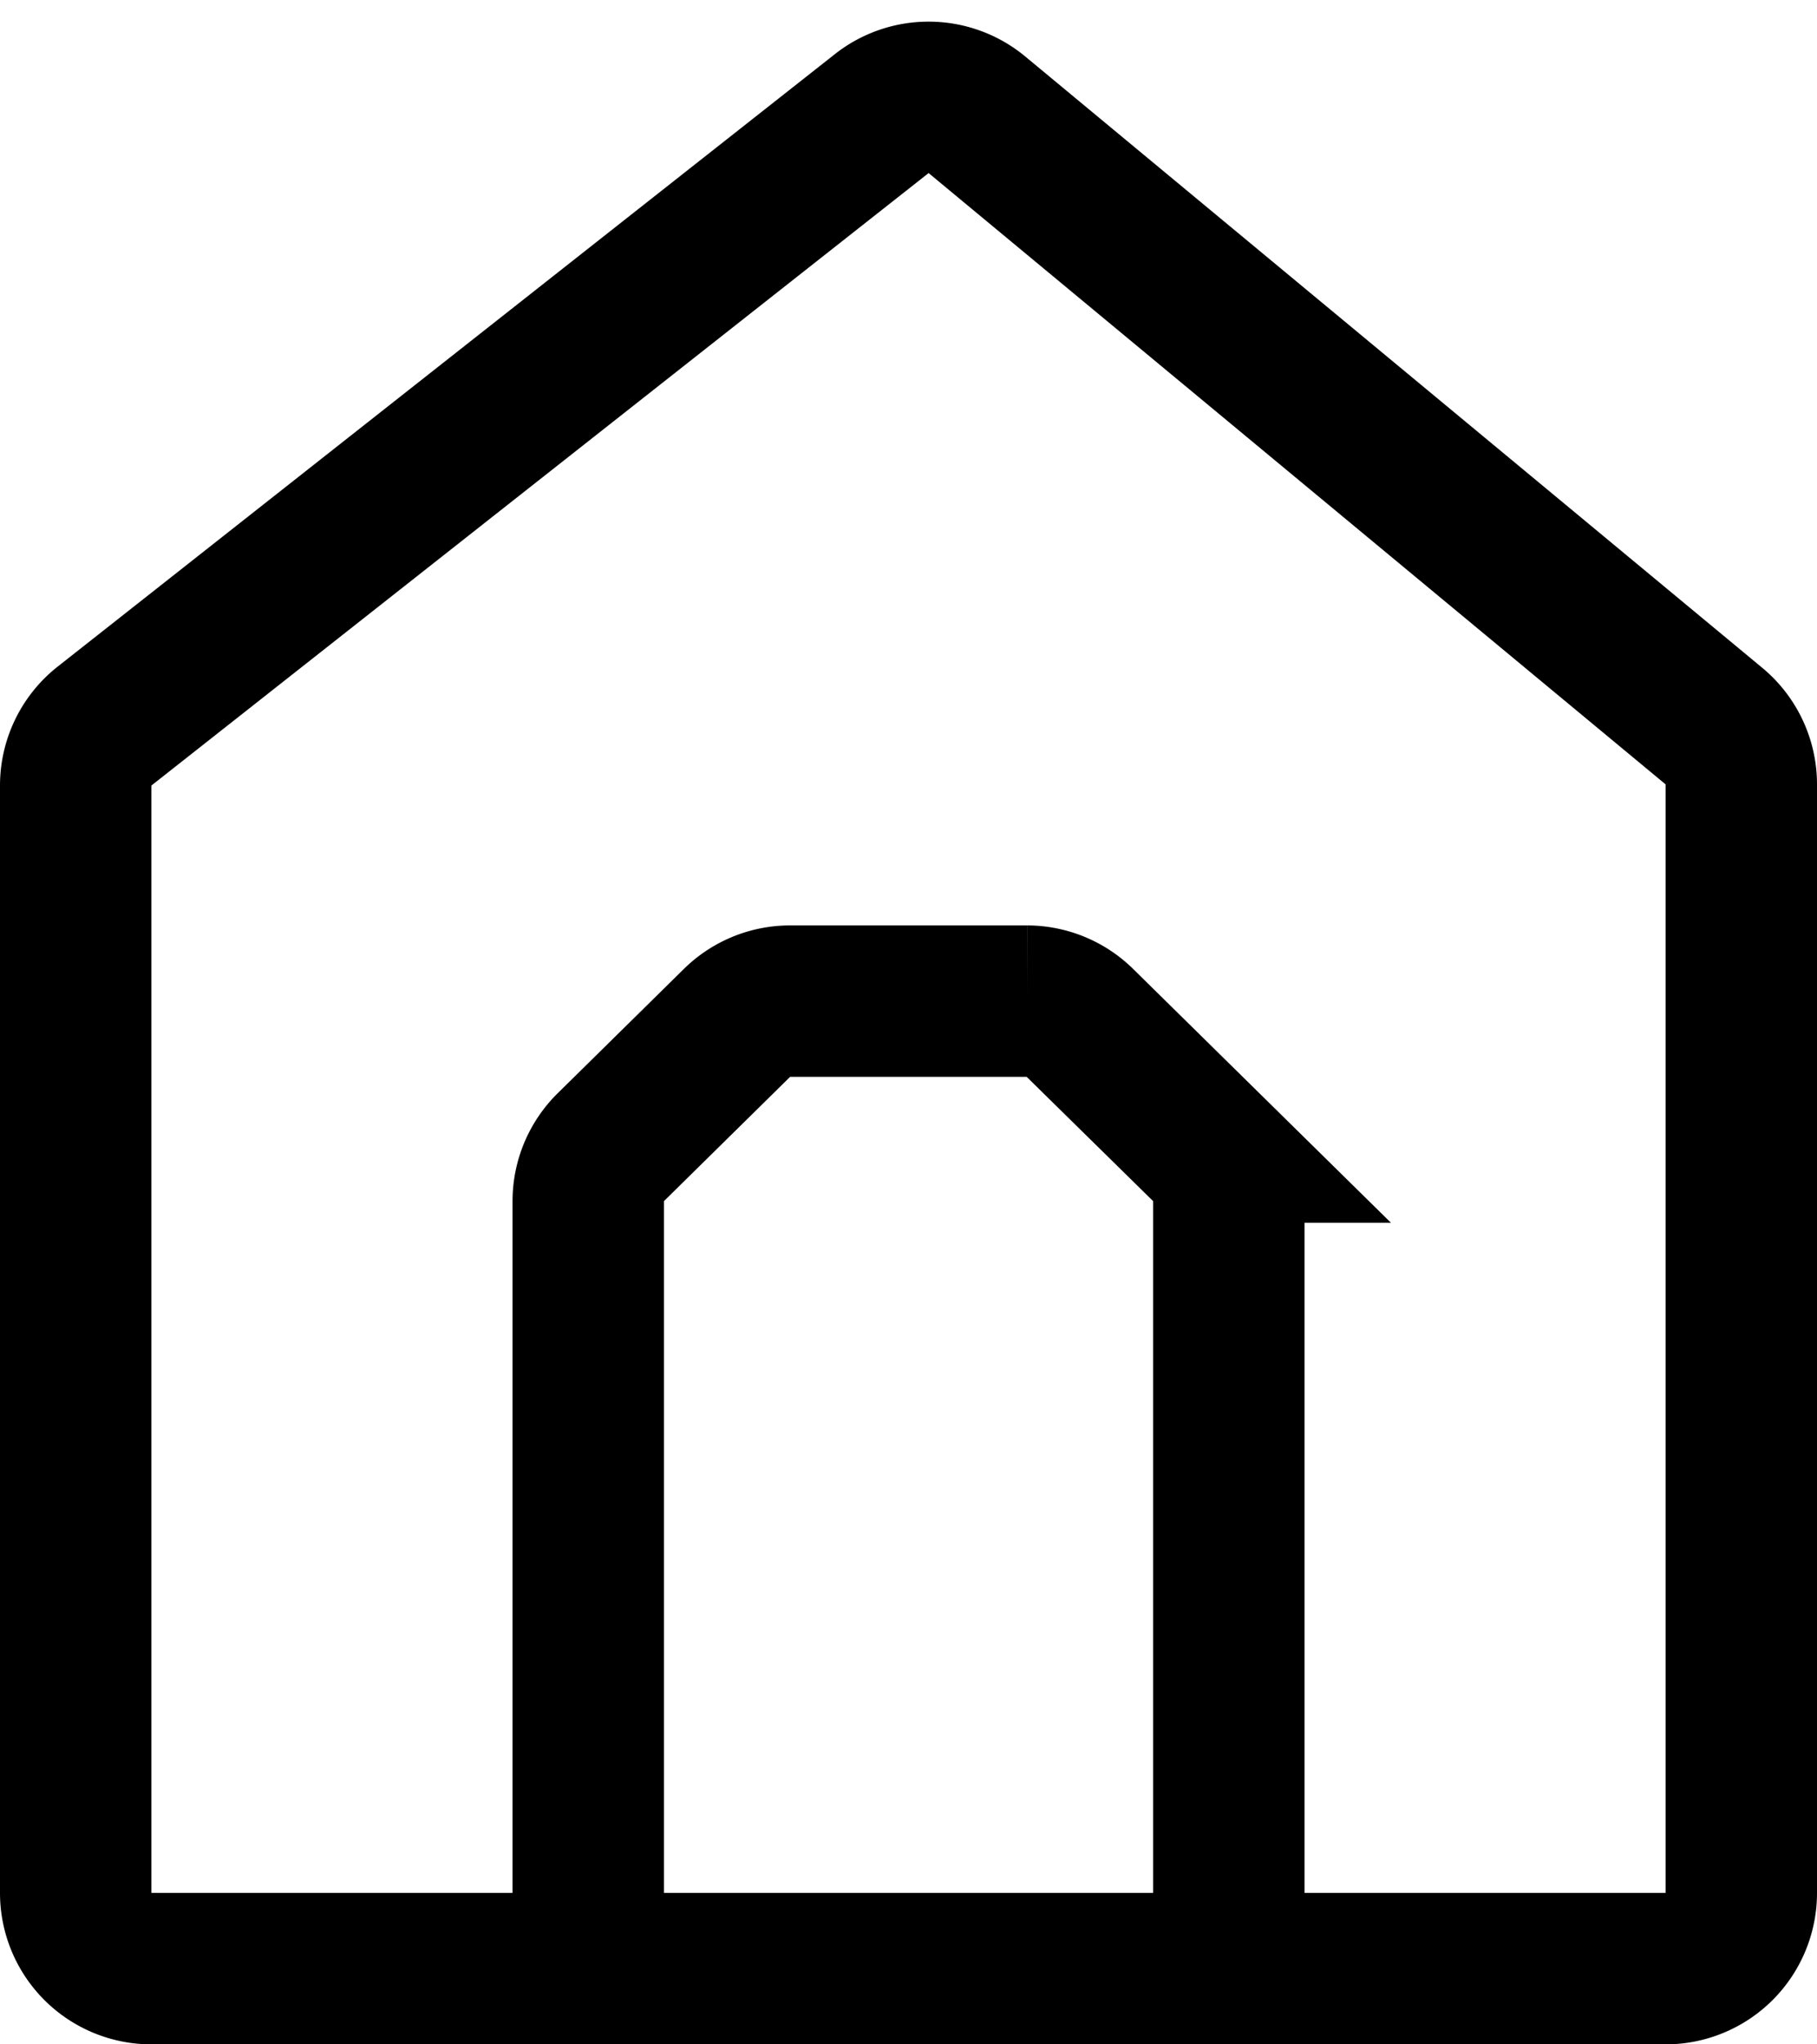 <svg xmlns="http://www.w3.org/2000/svg" width="24" height="27" fill="none"><path stroke="#000" stroke-width="2" d="M7.77 26H2a1 1 0 0 1-1-1V10.374a1 1 0 0 1 .381-.785L11.647 1.5a1 1 0 0 1 1.257.016l9.734 8.073a1 1 0 0 1 .362.77V25a1 1 0 0 1-1 1h-5.77m-8.46 0V15.863a1 1 0 0 1 .298-.712l1.666-1.641a1 1 0 0 1 .701-.288h3.13a1 1 0 0 1 .701.288l1.666 1.64a1 1 0 0 1 .299.713V26m-8.462 0h8.462"/></svg>